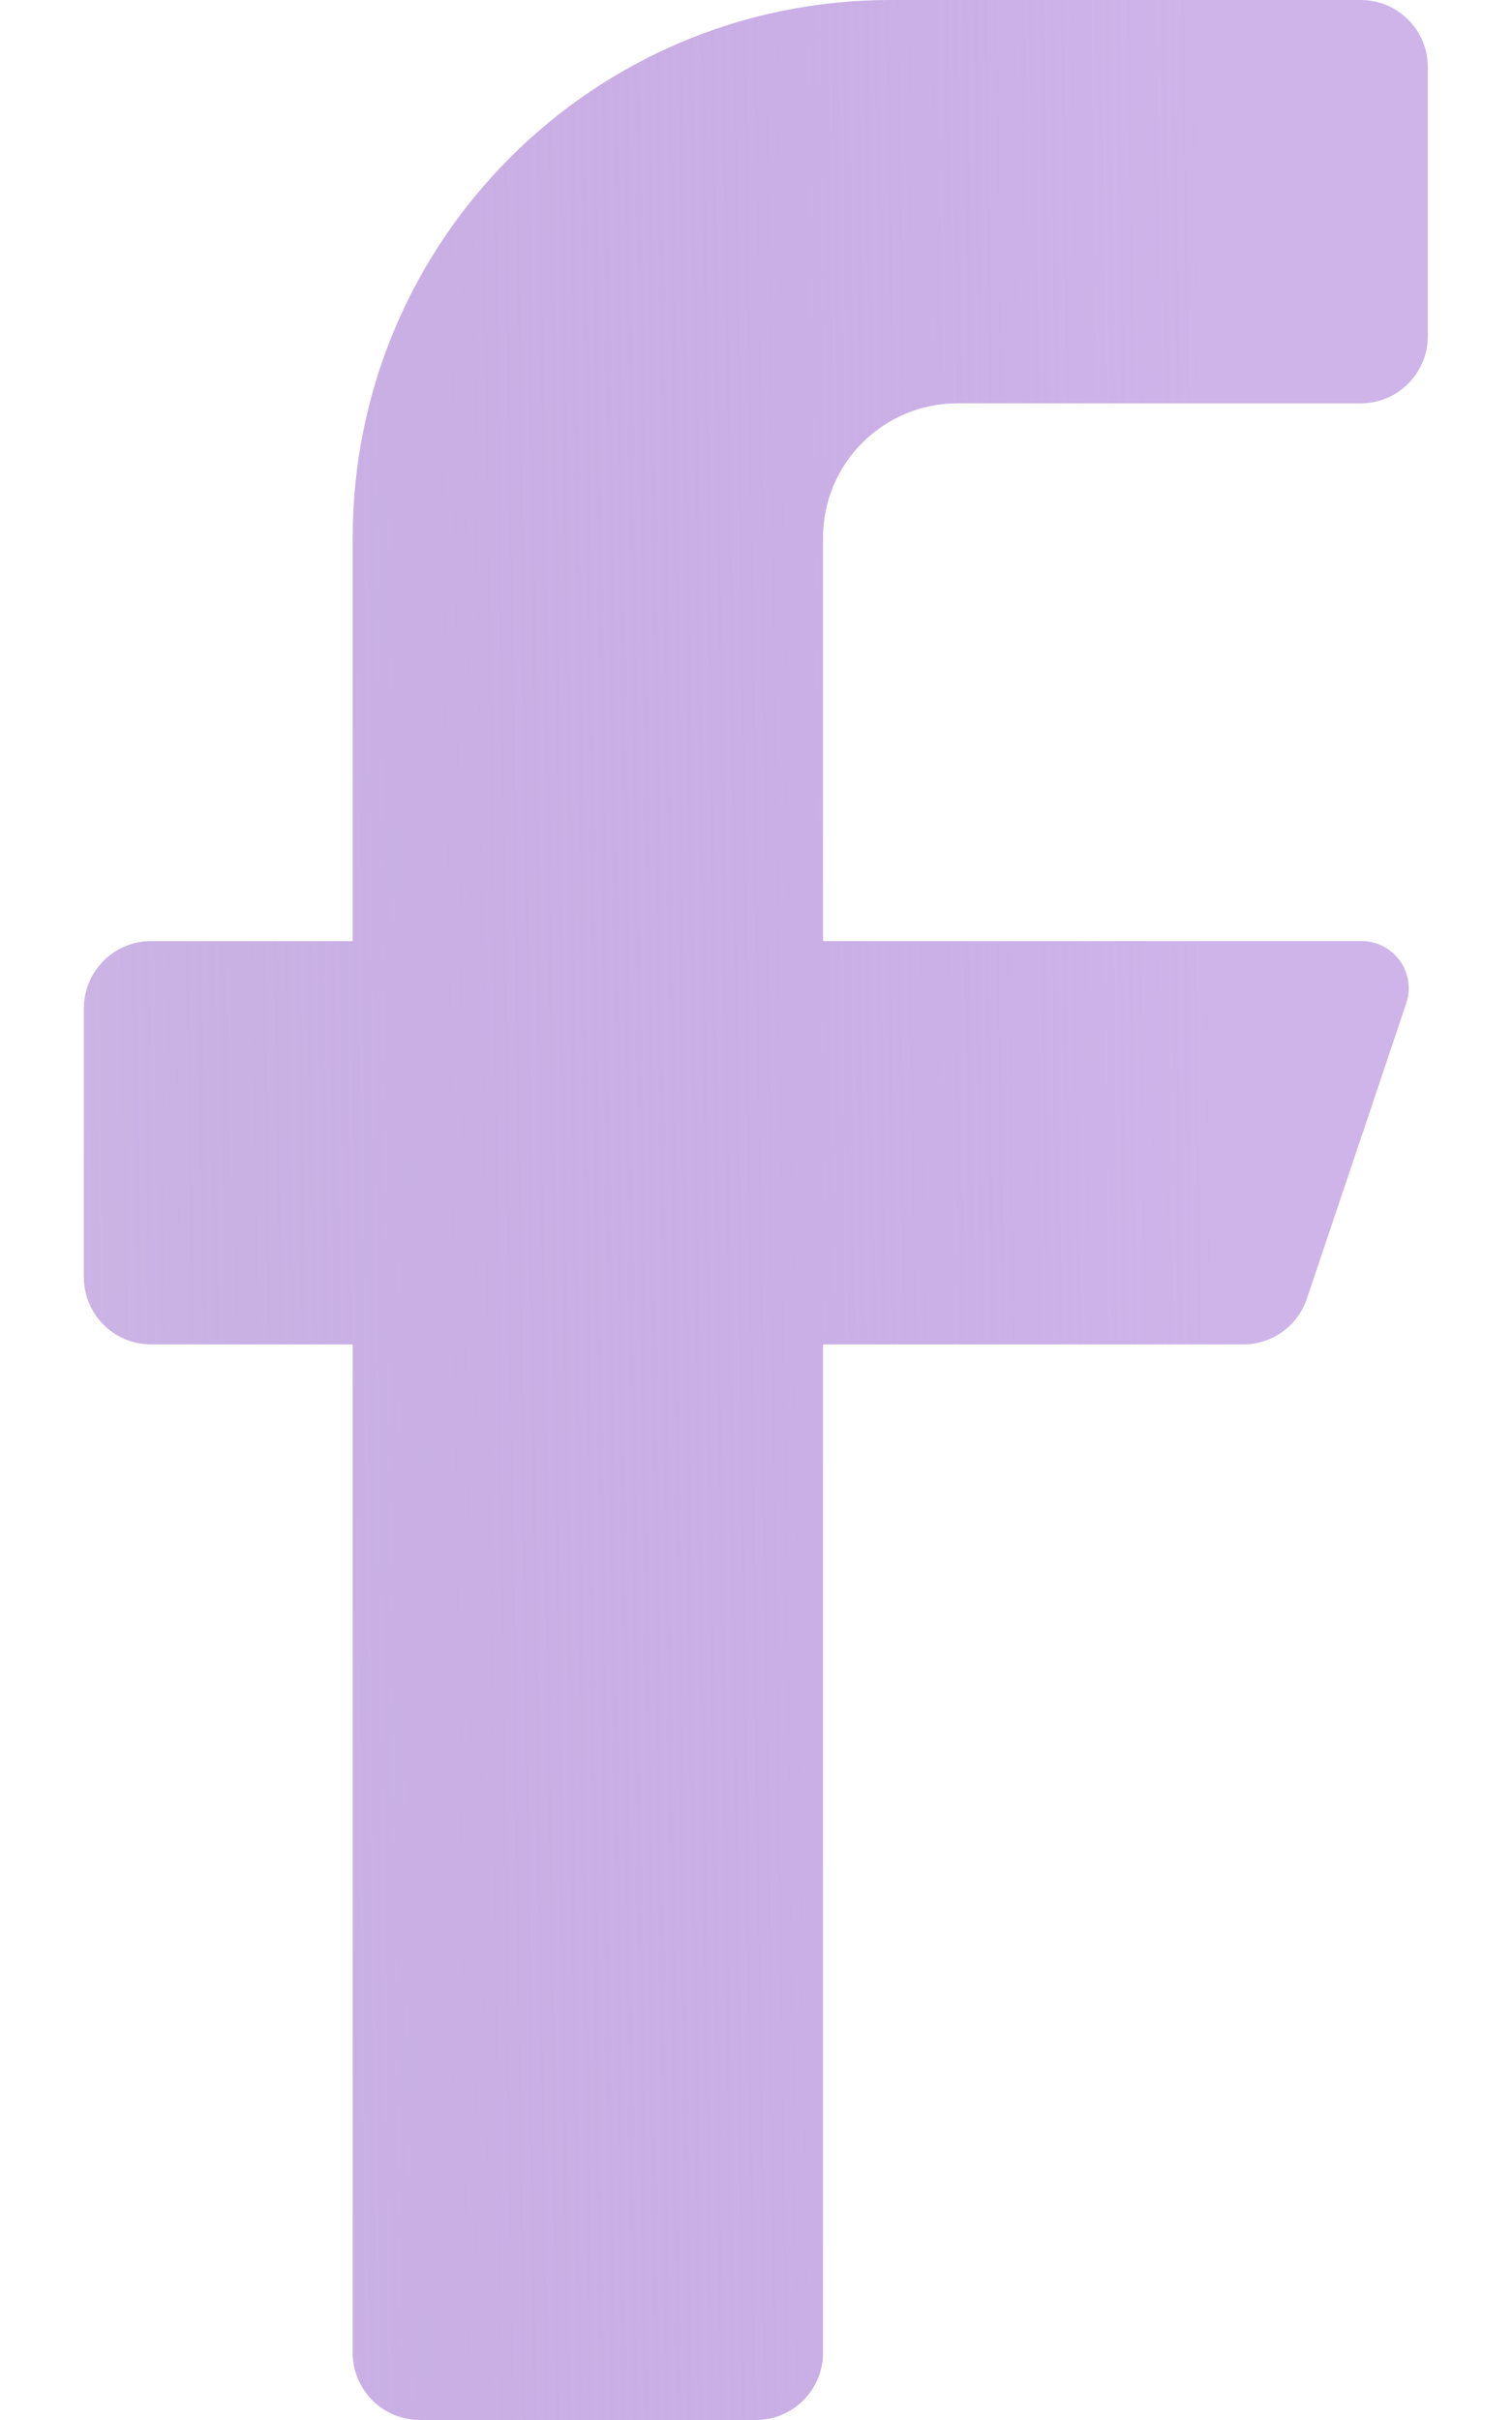 <svg width="15" height="24" viewBox="0 0 15 24" fill="none" xmlns="http://www.w3.org/2000/svg">
<path d="M13.499 4H9.499C8.762 4 8.165 4.597 8.165 5.333V9.333H13.499C13.65 9.33 13.794 9.401 13.884 9.523C13.974 9.645 14 9.803 13.952 9.947L12.965 12.88C12.874 13.149 12.623 13.331 12.339 13.333H8.165V23.333C8.165 23.701 7.867 24 7.499 24H4.165C3.797 24 3.499 23.701 3.499 23.333V13.333H1.499C1.131 13.333 0.832 13.035 0.832 12.667V10C0.832 9.632 1.131 9.333 1.499 9.333H3.499V5.333C3.499 2.388 5.887 0 8.832 0H13.499C13.867 0 14.165 0.298 14.165 0.667V3.333C14.165 3.702 13.867 4 13.499 4Z" fill="url(#paint0_linear_4035_27882)"/>
<defs>
<linearGradient id="paint0_linear_4035_27882" x1="11.955" y1="5.795" x2="-15.731" y2="6.156" gradientUnits="userSpaceOnUse">
<stop stop-color="#CEB4E9"/>
<stop offset="1" stop-color="#7134B1" stop-opacity="0"/>
</linearGradient>
</defs>
</svg>
